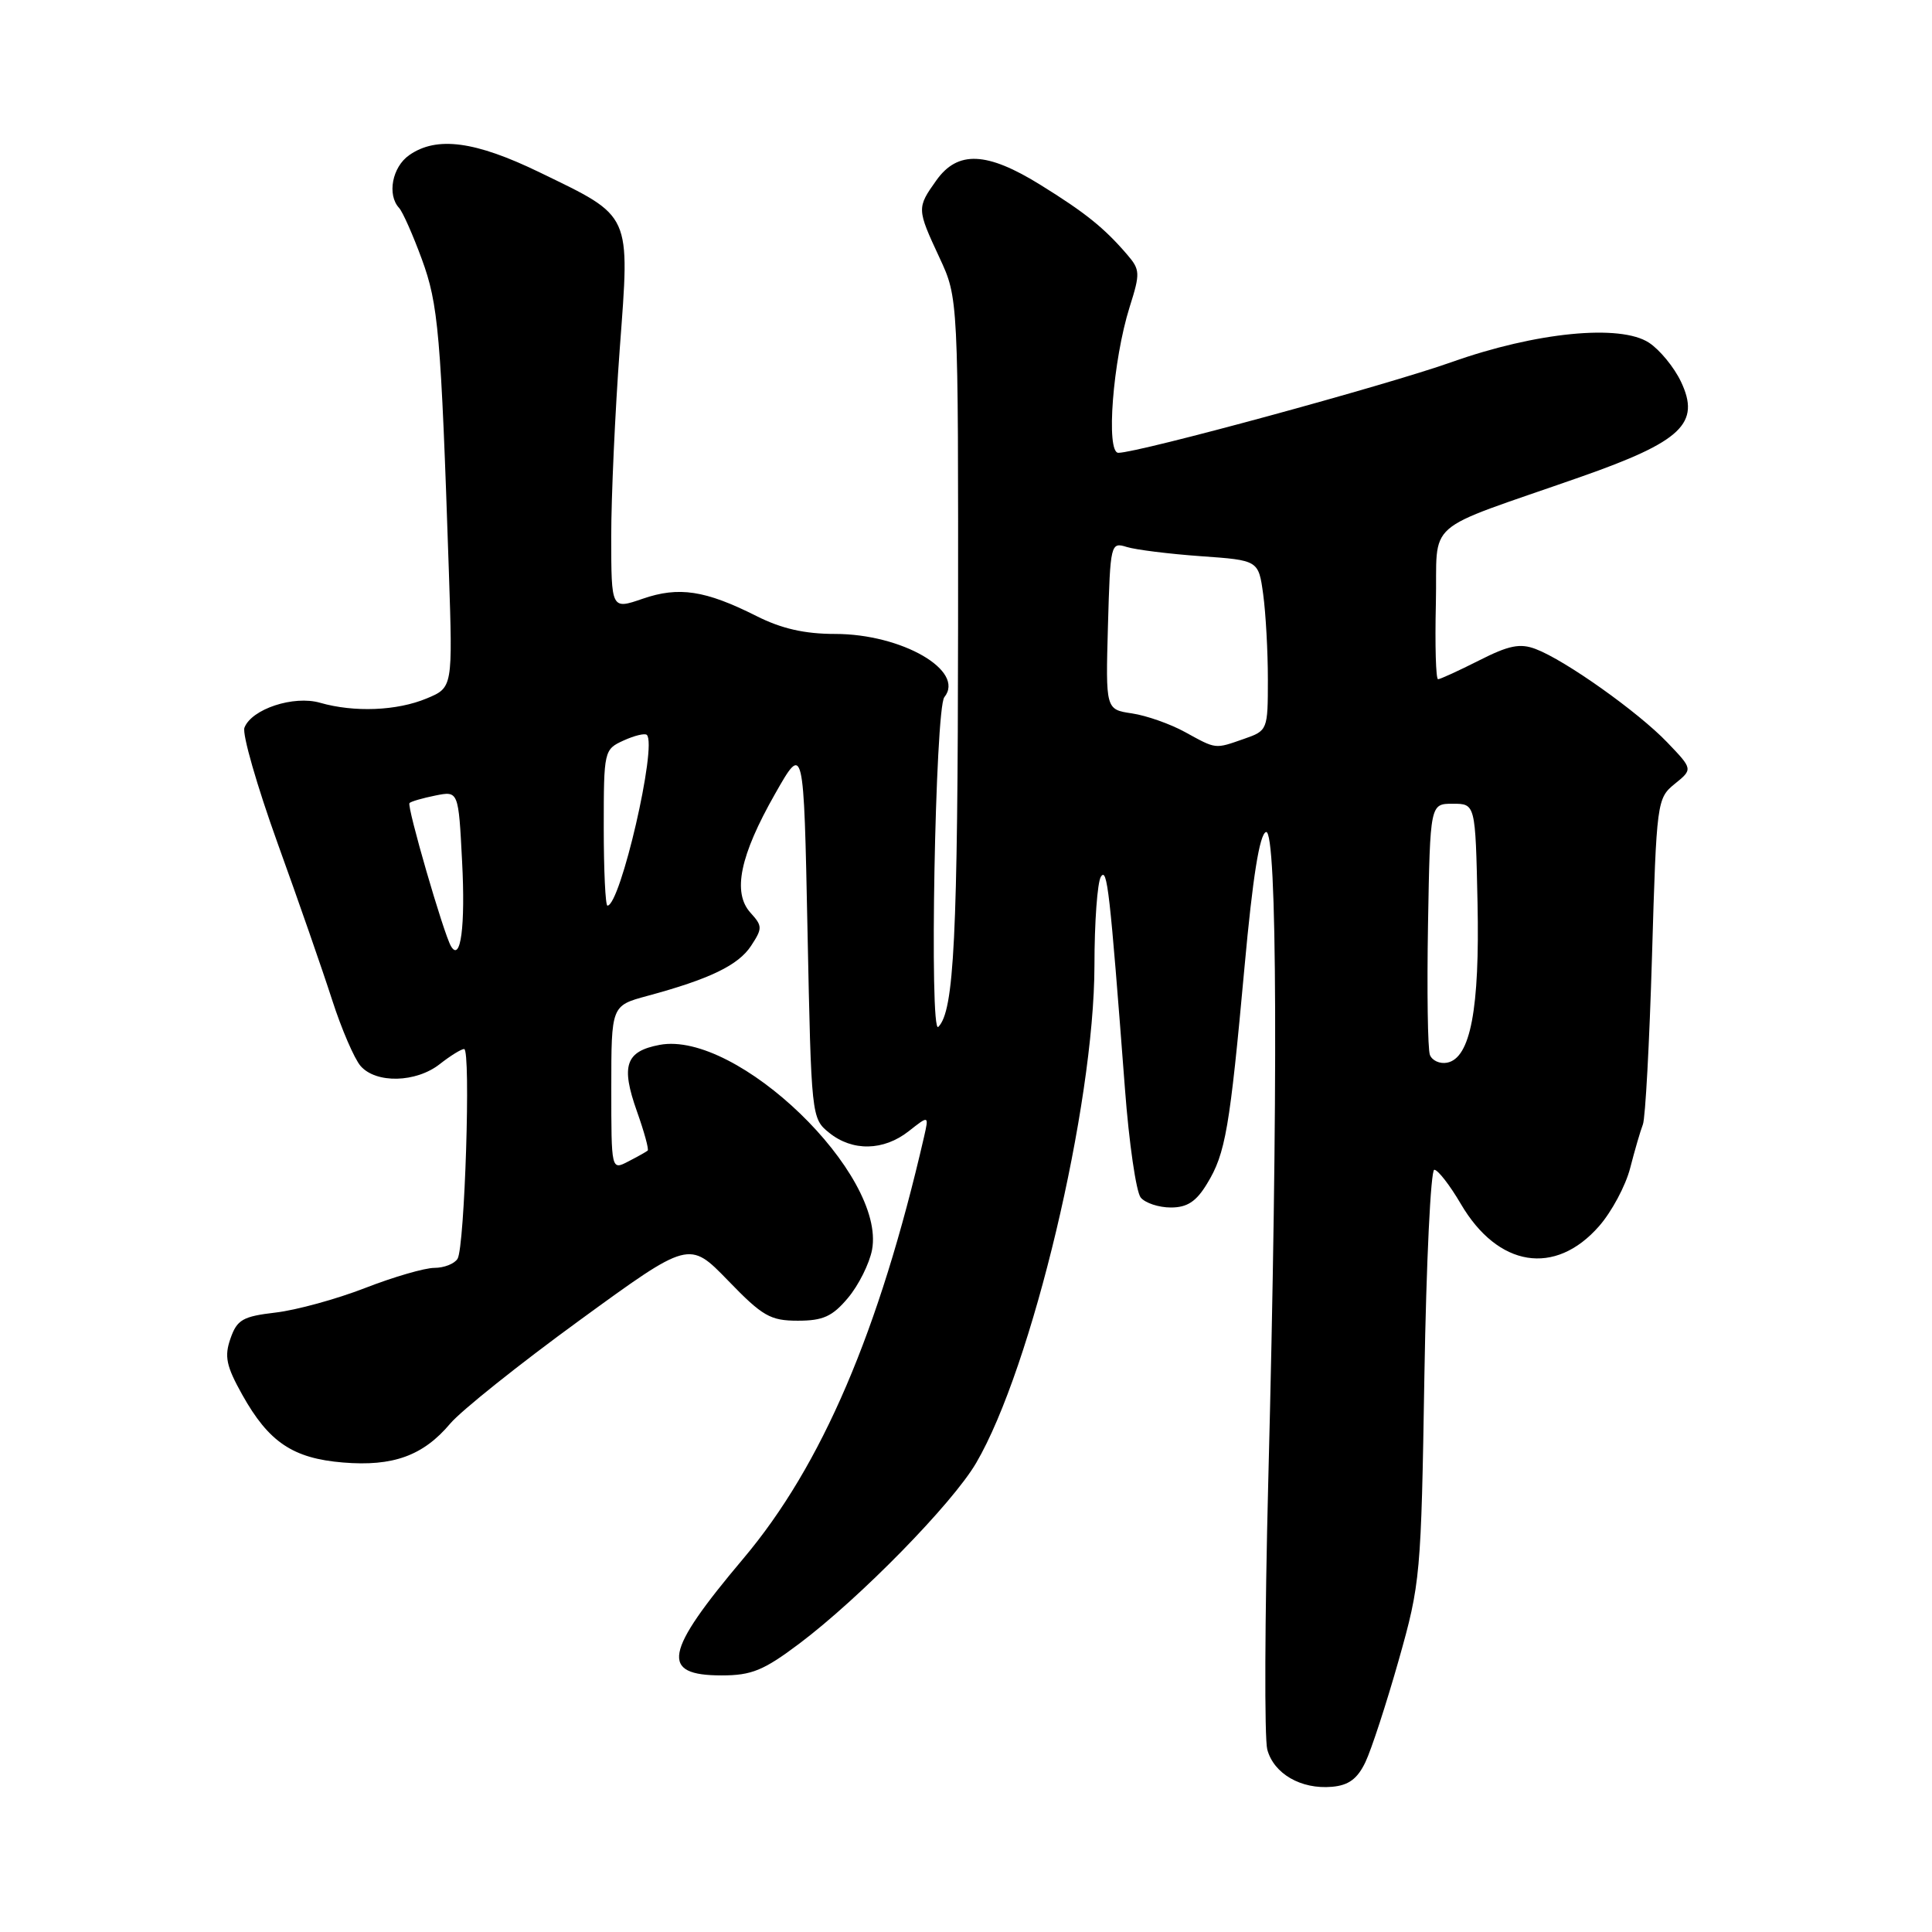 <?xml version="1.0" encoding="UTF-8" standalone="no"?>
<!DOCTYPE svg PUBLIC "-//W3C//DTD SVG 1.1//EN" "http://www.w3.org/Graphics/SVG/1.1/DTD/svg11.dtd" >
<svg xmlns="http://www.w3.org/2000/svg" xmlns:xlink="http://www.w3.org/1999/xlink" version="1.1" viewBox="0 0 256 256">
 <g >
 <path fill="currentColor"
d=" M 180.92 233.50 C 181.71 231.85 183.69 225.78 185.33 220.00 C 188.22 209.78 188.31 208.78 188.74 182.25 C 188.99 167.26 189.58 155.00 190.05 155.00 C 190.53 155.00 192.11 157.04 193.57 159.53 C 198.48 167.91 206.05 169.13 211.88 162.48 C 213.55 160.58 215.41 157.11 216.01 154.76 C 216.61 152.42 217.37 149.82 217.69 149.00 C 218.02 148.18 218.56 138.12 218.90 126.66 C 219.50 106.20 219.56 105.78 221.91 103.87 C 224.32 101.92 224.32 101.92 220.91 98.36 C 217.06 94.34 207.40 87.48 203.49 86.00 C 201.42 85.21 199.93 85.51 195.99 87.51 C 193.28 88.88 190.83 90.00 190.55 90.00 C 190.26 90.00 190.13 85.50 190.26 79.99 C 190.53 68.54 188.10 70.68 209.45 63.19 C 222.86 58.49 225.37 56.10 222.73 50.56 C 221.82 48.65 219.92 46.34 218.50 45.41 C 214.69 42.91 203.50 44.02 192.35 47.98 C 183.75 51.04 150.83 60.00 148.19 60.00 C 146.51 60.00 147.46 47.74 149.68 40.69 C 151.10 36.20 151.08 35.74 149.35 33.73 C 146.32 30.20 143.81 28.18 137.87 24.50 C 130.77 20.09 126.90 19.92 124.07 23.90 C 121.47 27.55 121.48 27.68 124.49 34.15 C 126.98 39.50 126.98 39.50 126.95 83.00 C 126.91 124.25 126.43 133.97 124.33 136.07 C 123.12 137.28 123.92 93.88 125.13 92.38 C 127.95 88.88 119.51 84.00 110.65 84.00 C 106.62 84.00 103.54 83.30 100.22 81.62 C 93.45 78.22 89.95 77.68 85.15 79.34 C 81.00 80.77 81.00 80.77 80.99 71.13 C 80.99 65.83 81.50 54.63 82.12 46.22 C 83.47 28.09 83.80 28.81 71.55 22.86 C 62.97 18.69 57.86 18.01 54.22 20.56 C 51.97 22.13 51.27 25.81 52.88 27.55 C 53.36 28.07 54.71 31.12 55.89 34.33 C 58.09 40.33 58.42 44.13 59.48 75.80 C 59.99 91.11 59.99 91.11 56.53 92.55 C 52.60 94.19 46.95 94.42 42.41 93.12 C 38.91 92.11 33.34 93.95 32.39 96.42 C 32.07 97.25 34.05 104.13 36.78 111.72 C 39.52 119.30 42.77 128.65 44.01 132.50 C 45.25 136.35 46.95 140.29 47.78 141.25 C 49.83 143.60 55.13 143.47 58.27 141.00 C 59.67 139.90 61.12 139.00 61.50 139.00 C 62.41 139.00 61.58 165.24 60.63 166.79 C 60.22 167.46 58.84 168.00 57.56 168.00 C 56.28 168.00 52.15 169.20 48.37 170.67 C 44.59 172.14 39.26 173.60 36.52 173.92 C 32.17 174.43 31.41 174.86 30.54 177.36 C 29.71 179.73 29.97 181.00 32.10 184.81 C 35.61 191.09 38.80 193.24 45.45 193.79 C 52.08 194.34 56.07 192.89 59.65 188.64 C 61.08 186.94 68.79 180.78 76.78 174.96 C 91.32 164.37 91.32 164.37 96.47 169.68 C 101.04 174.41 102.07 175.00 105.72 175.00 C 109.06 175.00 110.30 174.44 112.37 171.97 C 113.77 170.30 115.20 167.44 115.55 165.61 C 117.42 155.60 97.66 136.53 87.41 138.45 C 82.89 139.30 82.24 141.19 84.40 147.27 C 85.36 149.97 86.00 152.31 85.82 152.46 C 85.65 152.61 84.49 153.26 83.25 153.90 C 81.00 155.07 81.00 155.07 81.00 144.17 C 81.00 133.26 81.00 133.26 85.75 131.97 C 94.05 129.73 97.83 127.90 99.52 125.33 C 101.04 123.01 101.04 122.70 99.44 120.94 C 97.03 118.27 98.04 113.38 102.70 105.19 C 106.50 98.50 106.50 98.50 107.00 123.34 C 107.50 147.96 107.52 148.20 109.86 150.09 C 112.95 152.59 117.08 152.51 120.41 149.89 C 123.09 147.78 123.09 147.78 122.44 150.64 C 116.51 176.40 108.89 194.19 98.51 206.50 C 87.97 219.00 87.42 222.00 95.63 222.00 C 99.59 222.00 101.19 221.34 105.91 217.79 C 113.96 211.73 126.18 199.25 129.34 193.86 C 136.73 181.25 144.99 146.53 145.02 127.94 C 145.02 122.20 145.41 116.91 145.87 116.18 C 146.71 114.86 147.05 117.83 149.06 144.25 C 149.60 151.46 150.55 157.95 151.15 158.68 C 151.75 159.41 153.55 160.00 155.14 160.00 C 157.31 160.00 158.51 159.22 159.95 156.83 C 162.39 152.84 162.95 149.54 164.91 128.08 C 165.99 116.22 166.90 110.53 167.75 110.25 C 169.25 109.75 169.38 144.91 168.05 196.32 C 167.59 214.37 167.53 230.34 167.92 231.82 C 168.78 235.03 172.39 237.12 176.49 236.76 C 178.70 236.57 179.86 235.71 180.92 233.50 Z  M 189.47 139.78 C 189.18 139.03 189.07 131.24 189.22 122.46 C 189.50 106.50 189.50 106.50 192.50 106.50 C 195.50 106.50 195.50 106.50 195.78 119.59 C 196.08 133.72 194.84 140.21 191.75 140.81 C 190.78 141.00 189.76 140.53 189.47 139.78 Z  M 59.76 125.38 C 58.78 123.73 53.87 106.79 54.26 106.41 C 54.47 106.19 56.02 105.75 57.70 105.41 C 60.75 104.80 60.75 104.80 61.23 114.15 C 61.68 122.73 61.04 127.55 59.76 125.38 Z  M 80.00 109.66 C 80.00 99.47 80.04 99.30 82.63 98.12 C 84.08 97.46 85.46 97.13 85.71 97.38 C 87.11 98.77 82.20 120.00 80.49 120.00 C 80.22 120.00 80.00 115.35 80.00 109.66 Z  M 157.00 96.99 C 155.07 95.93 151.93 94.82 150.00 94.53 C 146.50 94.01 146.50 94.01 146.81 82.90 C 147.12 72.01 147.17 71.81 149.31 72.48 C 150.52 72.85 154.93 73.40 159.13 73.70 C 166.76 74.24 166.76 74.24 167.38 78.76 C 167.72 81.25 168.00 86.32 168.00 90.04 C 168.00 96.73 167.96 96.82 164.85 97.90 C 160.93 99.27 161.21 99.30 157.00 96.99 Z "/>
</g>
</svg>